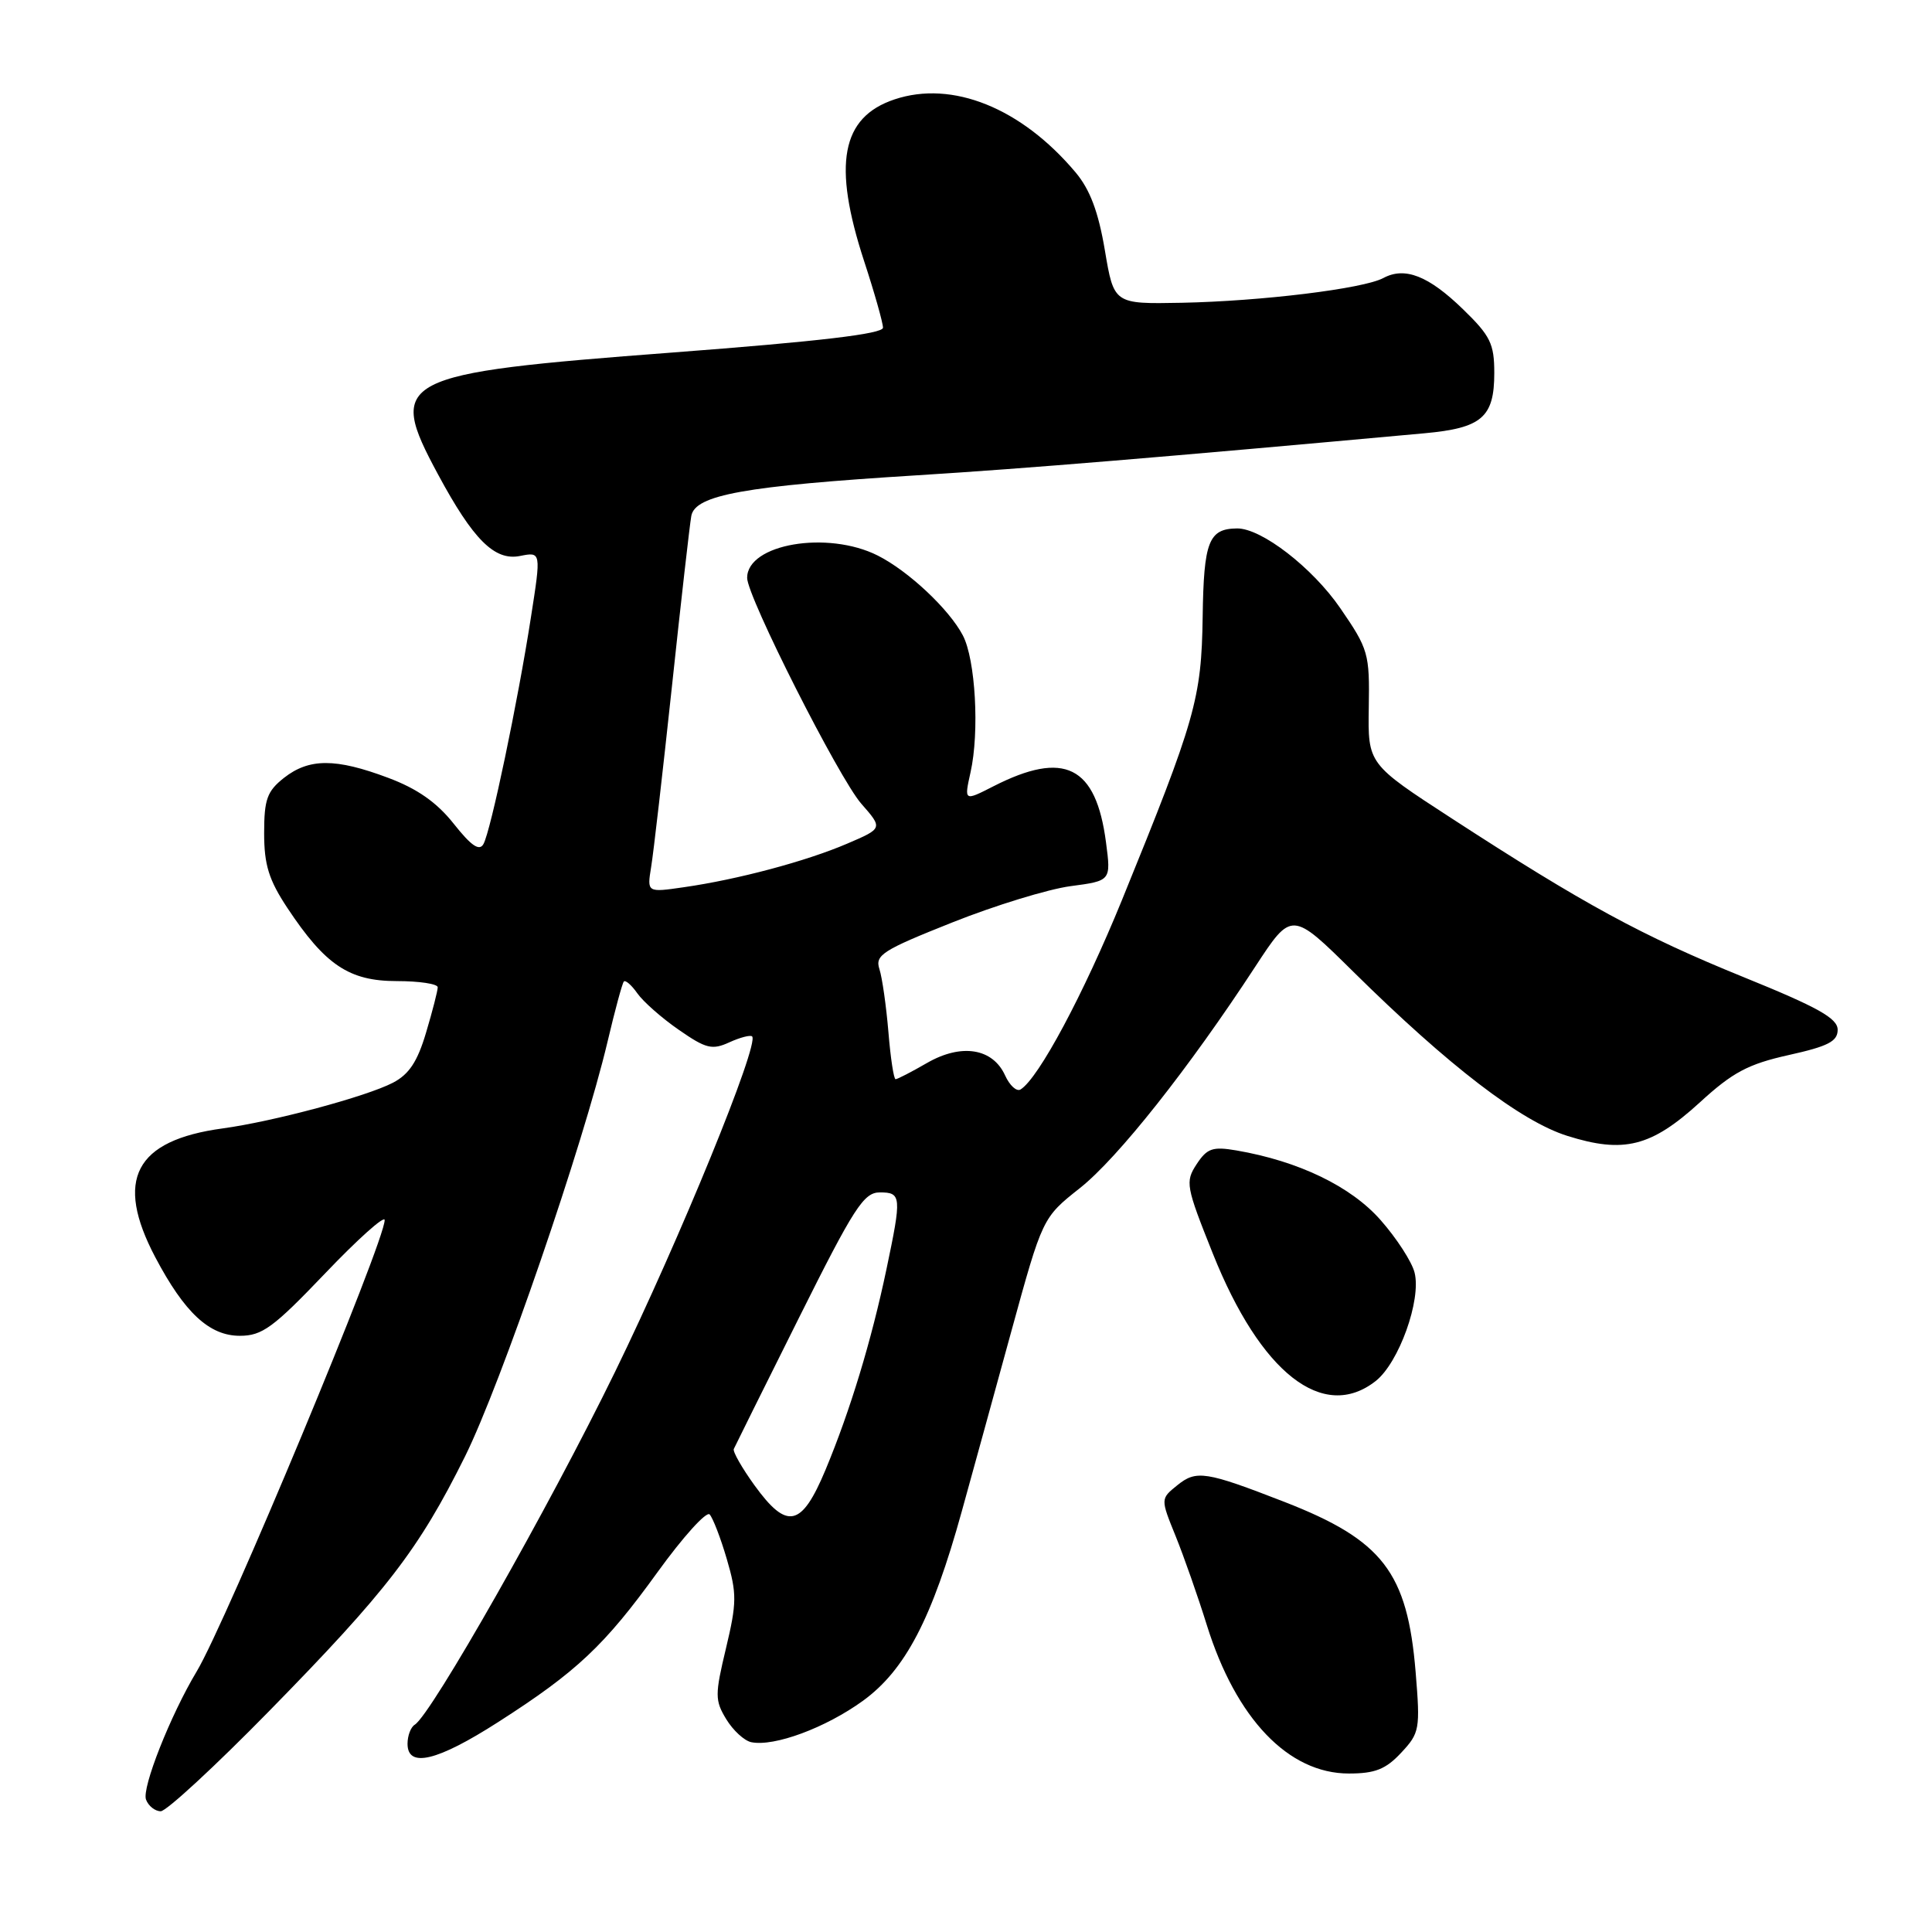 <?xml version="1.0" encoding="UTF-8" standalone="no"?>
<!DOCTYPE svg PUBLIC "-//W3C//DTD SVG 1.1//EN" "http://www.w3.org/Graphics/SVG/1.1/DTD/svg11.dtd" >
<svg xmlns="http://www.w3.org/2000/svg" xmlns:xlink="http://www.w3.org/1999/xlink" version="1.1" viewBox="0 0 256 256">
 <g >
 <path fill="currentColor"
d=" M 35.64 226.75 C 51.27 210.80 55.49 205.32 61.62 192.98 C 66.37 183.41 77.27 151.70 80.51 138.00 C 81.48 133.88 82.45 130.30 82.66 130.06 C 82.87 129.82 83.68 130.52 84.45 131.62 C 85.22 132.72 87.69 134.90 89.95 136.46 C 93.55 138.96 94.36 139.16 96.65 138.11 C 98.08 137.46 99.44 137.11 99.66 137.33 C 100.65 138.32 90.06 164.22 81.49 181.79 C 72.74 199.72 57.16 227.17 54.96 228.53 C 54.43 228.85 54.00 229.99 54.00 231.06 C 54.00 234.31 57.92 233.37 66.00 228.19 C 76.43 221.51 80.11 218.04 87.14 208.30 C 90.50 203.65 93.60 200.22 94.03 200.67 C 94.46 201.13 95.49 203.79 96.31 206.60 C 97.65 211.16 97.63 212.39 96.20 218.39 C 94.72 224.57 94.72 225.31 96.23 227.80 C 97.13 229.28 98.62 230.66 99.55 230.85 C 102.60 231.47 109.41 228.94 114.35 225.36 C 119.96 221.28 123.51 214.48 127.45 200.23 C 128.78 195.43 131.73 184.72 134.00 176.43 C 138.14 161.35 138.14 161.35 143.09 157.43 C 148.11 153.46 157.54 141.54 166.32 128.10 C 171.16 120.70 171.16 120.70 179.33 128.77 C 191.96 141.24 201.52 148.58 207.68 150.51 C 215.16 152.87 218.80 151.95 225.22 146.09 C 229.59 142.08 231.63 141.00 237.01 139.80 C 242.24 138.64 243.50 137.99 243.50 136.45 C 243.50 134.93 240.89 133.47 231.00 129.46 C 217.59 124.01 209.89 119.83 192.37 108.45 C 181.25 101.23 181.25 101.23 181.37 93.75 C 181.49 86.59 181.33 86.02 177.59 80.58 C 173.90 75.21 167.13 69.98 163.91 70.02 C 160.16 70.06 159.50 71.74 159.36 81.71 C 159.20 92.59 158.43 95.29 148.67 119.25 C 143.56 131.77 137.62 142.88 135.23 144.36 C 134.71 144.68 133.79 143.84 133.18 142.50 C 131.54 138.89 127.40 138.23 122.85 140.84 C 120.79 142.03 118.91 143.00 118.67 143.00 C 118.43 143.00 118.00 140.19 117.72 136.75 C 117.43 133.31 116.90 129.56 116.53 128.42 C 115.92 126.55 116.91 125.92 126.18 122.23 C 131.85 119.97 138.91 117.81 141.86 117.42 C 147.22 116.71 147.22 116.71 146.55 111.61 C 145.22 101.47 141.04 99.39 131.63 104.19 C 127.75 106.17 127.75 106.17 128.60 102.34 C 129.80 96.99 129.26 87.39 127.58 84.19 C 125.76 80.72 120.37 75.66 116.30 73.61 C 109.64 70.26 99.00 72.08 99.00 76.57 C 99.00 79.07 111.16 103.11 114.13 106.50 C 116.99 109.76 116.99 109.76 112.25 111.79 C 106.82 114.12 97.75 116.54 90.62 117.56 C 85.73 118.27 85.73 118.27 86.28 114.88 C 86.59 113.02 87.82 102.28 89.03 91.00 C 90.23 79.72 91.39 69.54 91.60 68.37 C 92.10 65.58 98.64 64.40 121.50 62.98 C 135.87 62.09 154.16 60.57 188.76 57.41 C 196.35 56.72 198.00 55.29 198.00 49.43 C 198.00 45.55 197.49 44.50 193.86 40.98 C 189.29 36.54 186.15 35.31 183.30 36.84 C 180.65 38.26 167.15 39.91 156.55 40.12 C 147.60 40.29 147.60 40.29 146.40 33.16 C 145.54 28.06 144.43 25.11 142.51 22.83 C 135.33 14.30 126.18 10.61 118.53 13.17 C 111.47 15.53 110.30 21.75 114.50 34.60 C 115.88 38.81 117.00 42.78 117.00 43.42 C 117.00 44.24 108.53 45.24 89.12 46.71 C 52.50 49.49 51.20 50.16 58.04 62.86 C 62.71 71.53 65.54 74.34 68.90 73.67 C 71.71 73.11 71.71 73.11 70.35 81.80 C 68.62 92.96 65.03 110.11 64.06 111.84 C 63.52 112.82 62.45 112.09 60.12 109.15 C 57.88 106.32 55.28 104.50 51.42 103.06 C 44.47 100.45 40.96 100.46 37.63 103.07 C 35.39 104.84 35.00 105.91 35.00 110.40 C 35.00 114.60 35.62 116.59 38.08 120.31 C 43.10 127.88 46.26 130.00 52.58 130.00 C 55.56 130.00 58.00 130.37 58.00 130.82 C 58.00 131.27 57.31 133.97 56.46 136.81 C 55.32 140.67 54.20 142.36 52.06 143.47 C 48.51 145.31 36.20 148.61 29.51 149.52 C 17.87 151.10 15.15 156.30 20.58 166.60 C 24.46 173.95 27.74 177.00 31.78 177.00 C 34.74 177.00 36.21 175.92 43.06 168.75 C 47.39 164.21 50.95 161.02 50.97 161.66 C 51.04 164.38 29.97 214.98 26.06 221.48 C 22.59 227.26 18.76 236.94 19.35 238.46 C 19.67 239.31 20.55 240.00 21.30 240.00 C 22.04 240.00 28.50 234.04 35.64 226.75 Z  M 185.66 232.25 C 188.11 229.63 188.20 229.14 187.58 221.57 C 186.49 208.33 183.21 204.08 170.22 199.02 C 159.75 194.95 158.52 194.76 155.99 196.81 C 153.77 198.60 153.77 198.60 155.78 203.55 C 156.88 206.27 158.74 211.57 159.91 215.33 C 163.78 227.74 170.72 235.00 178.73 235.00 C 182.20 235.00 183.62 234.44 185.66 232.25 Z  M 182.29 182.99 C 185.36 180.57 188.35 172.25 187.44 168.63 C 187.09 167.21 185.06 164.07 182.93 161.66 C 179.01 157.20 172.09 153.86 163.84 152.44 C 160.68 151.90 159.95 152.15 158.56 154.26 C 157.03 156.60 157.14 157.19 160.70 166.09 C 167.03 181.95 175.34 188.45 182.29 182.99 Z  M 99.98 196.82 C 98.32 194.52 97.08 192.35 97.23 192.00 C 97.38 191.66 101.25 183.86 105.83 174.69 C 113.16 160.00 114.45 158.00 116.58 158.00 C 119.45 158.00 119.49 158.52 117.46 168.18 C 115.47 177.65 112.65 186.93 109.39 194.75 C 106.21 202.36 104.30 202.78 99.98 196.82 Z "/>
</g>
</svg>